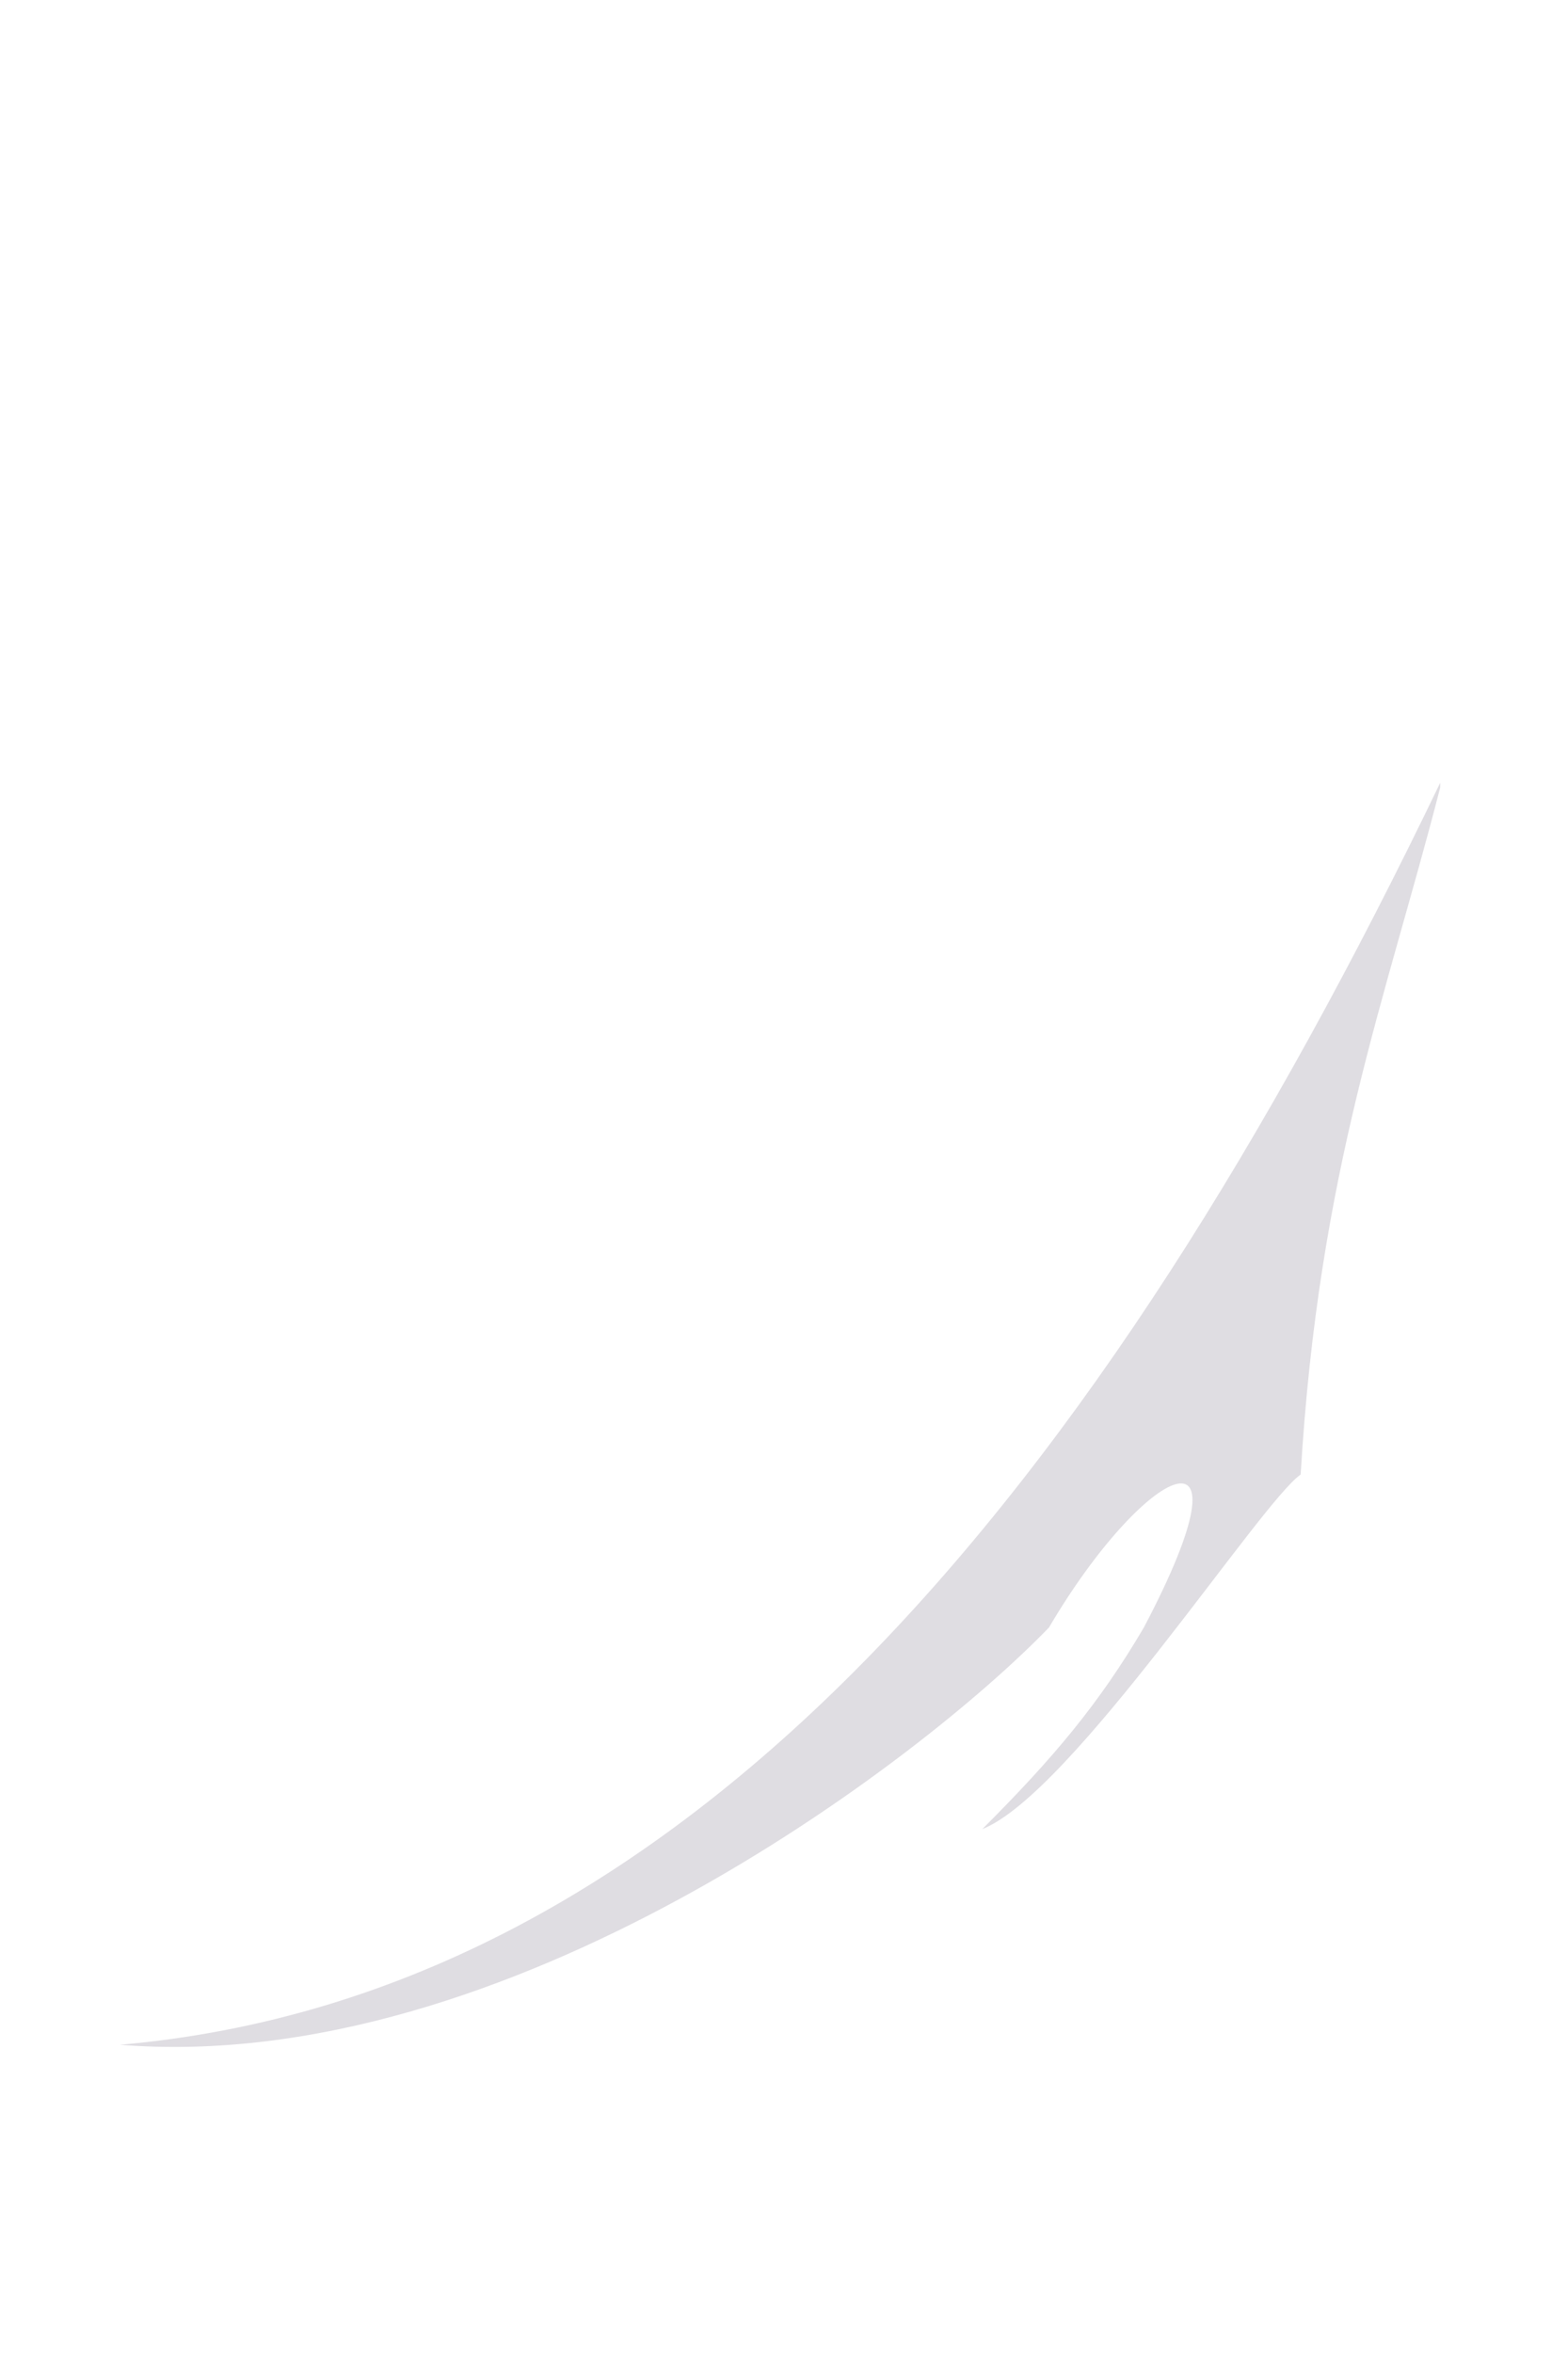 ﻿<?xml version="1.0" encoding="utf-8"?>
<svg version="1.1" xmlns:xlink="http://www.w3.org/1999/xlink" width="2px" height="3px" xmlns="http://www.w3.org/2000/svg">
  <g transform="matrix(1 0 0 1 -34 -38 )">
    <path d="M 1.837 1.004  L 1.837 0.998  C 1.402 1.902  0.875 2.544  0.153 2.607  C 0.646 2.647  1.173 2.246  1.338 2.075  C 1.459 1.869  1.607 1.794  1.459 2.075  C 1.402 2.172  1.344 2.241  1.253 2.332  C 1.367 2.287  1.608 1.915  1.659 1.88  C 1.682 1.491  1.768 1.273  1.837 1.004  Z " fill-rule="nonzero" fill="#dfdde2" stroke="none" transform="matrix(1 0 0 1 34 38 )" />
  </g>
</svg>